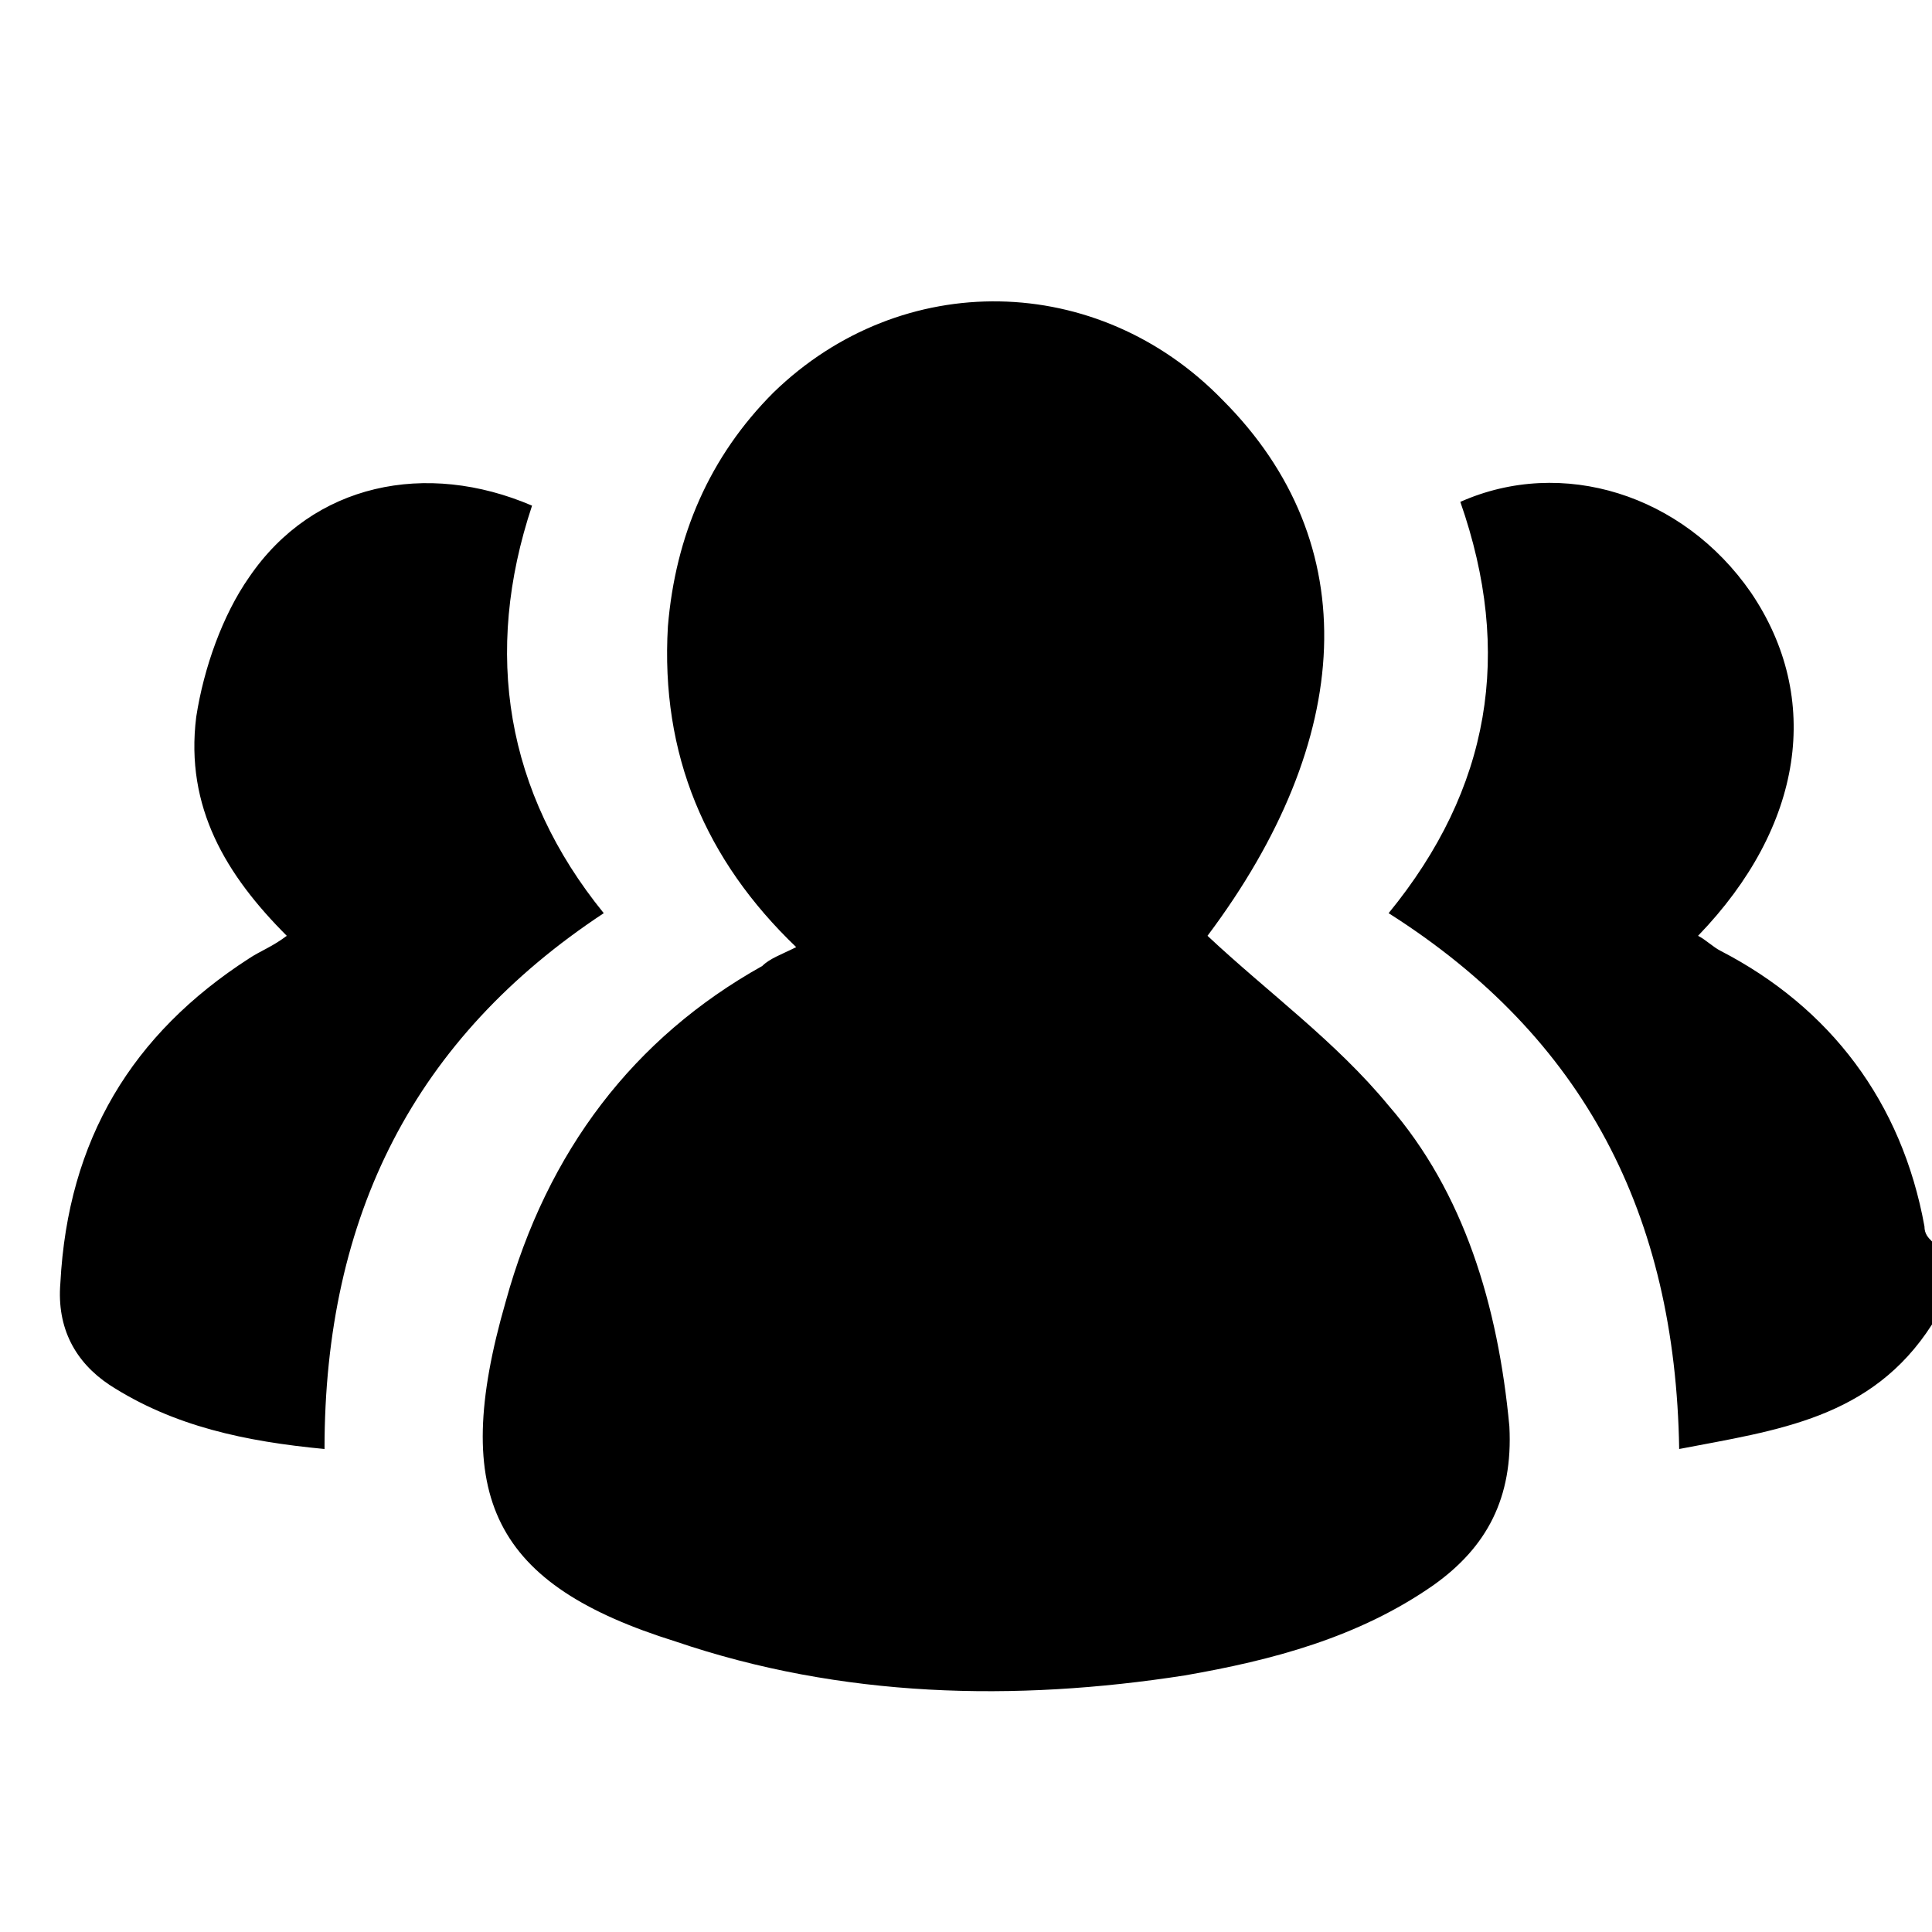 <?xml version="1.0" standalone="no"?>
<svg width="512px" height="512px" version="1.1" xmlns="http://www.w3.org/2000/svg">
<path transform="scale(1, -1) translate(0, -512)" glyph-name="team-1" unicode="&#67;" d="M512 161c-16-25-41-28-67-33-1 62-25 109-77 142 27 33 33 69 19 109 27 12 59 2 77-24 19-28 14-62-14-91 2-1 4-3 6-4 29-15 48-40 54-73 0-2 1-3 2-4 0-8 0-15 0-22z m-192 103c16-15 34-28 48-45 20-23 29-53 32-85 1-19-6-32-20-42-20-14-43-20-66-24-45-7-91-6-135 9-48 15-60 38-45 90 11 40 34 70 68 89 2 2 5 3 9 5-24 23-36 51-34 85 2 24 11 45 28 62 34 33 86 32 119-2 38-38 35-90-4-142z m-234-136c-21 2-40 6-57 17-9 6-14 15-13 27 2 38 19 66 50 86 3 2 6 3 10 6-16 16-27 34-24 58 2 13 7 27 14 37 17 25 47 31 75 19-13-39-7-76 19-108-50-33-74-80-74-142z"/>
</svg>